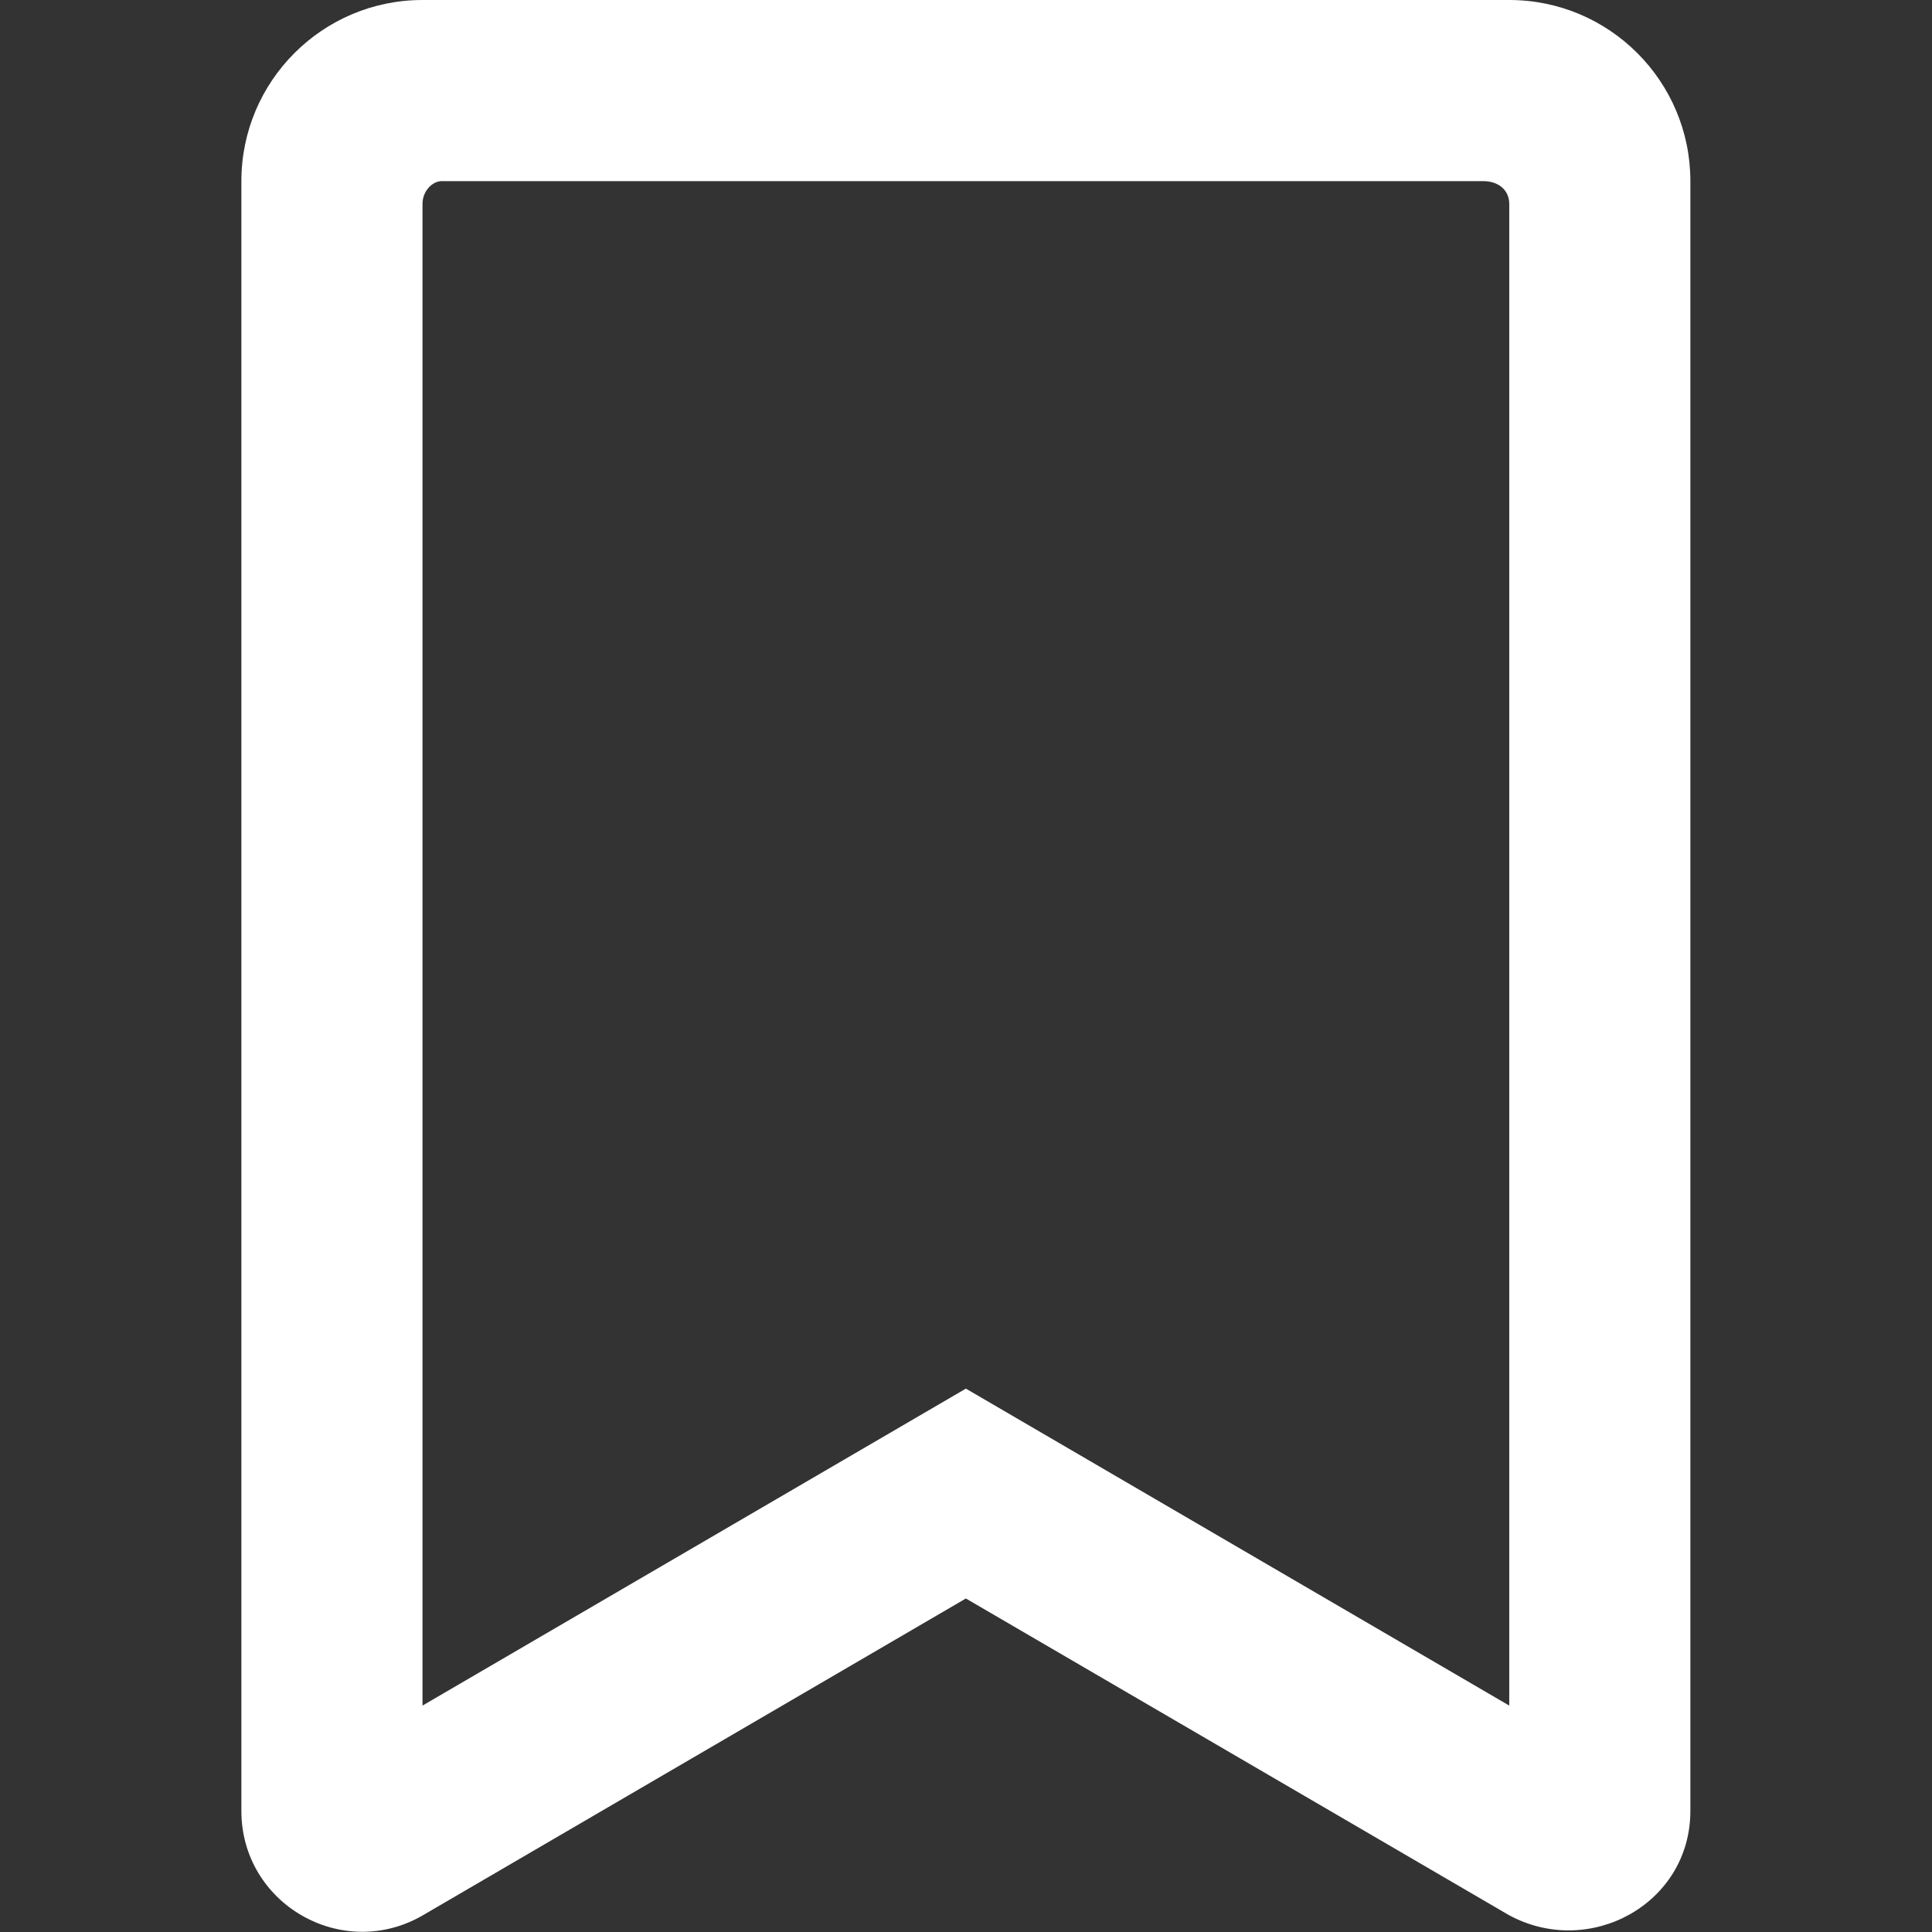 <svg width="16" height="16" viewBox="0 0 16 16" fill="none" xmlns="http://www.w3.org/2000/svg">
<rect x="0" y="0" width="16" height="16" fill="#333333" stroke="none"/>
<g clip-path="url(#clip0_23119_14494)">
<path d="M12.499 0H3.499C2.671 0 1.999 0.672 1.999 1.5V14.997C1.999 15.769 2.836 16.249 3.503 15.861L7.999 13.238L12.496 15.86C13.162 16.222 13.999 15.769 13.999 14.997V1.5C13.999 0.672 13.327 0 12.499 0ZM12.499 14.125L7.999 11.5L3.499 14.125V1.688C3.499 1.582 3.581 1.5 3.658 1.5H12.283C12.418 1.5 12.499 1.582 12.499 1.688V14.125Z" fill="white"/>
</g>
<defs>
<clipPath id="clip0_23119_14494">
<rect width="12" height="16" fill="white" transform="translate(1.999)"/>
</clipPath>
</defs>
</svg>
